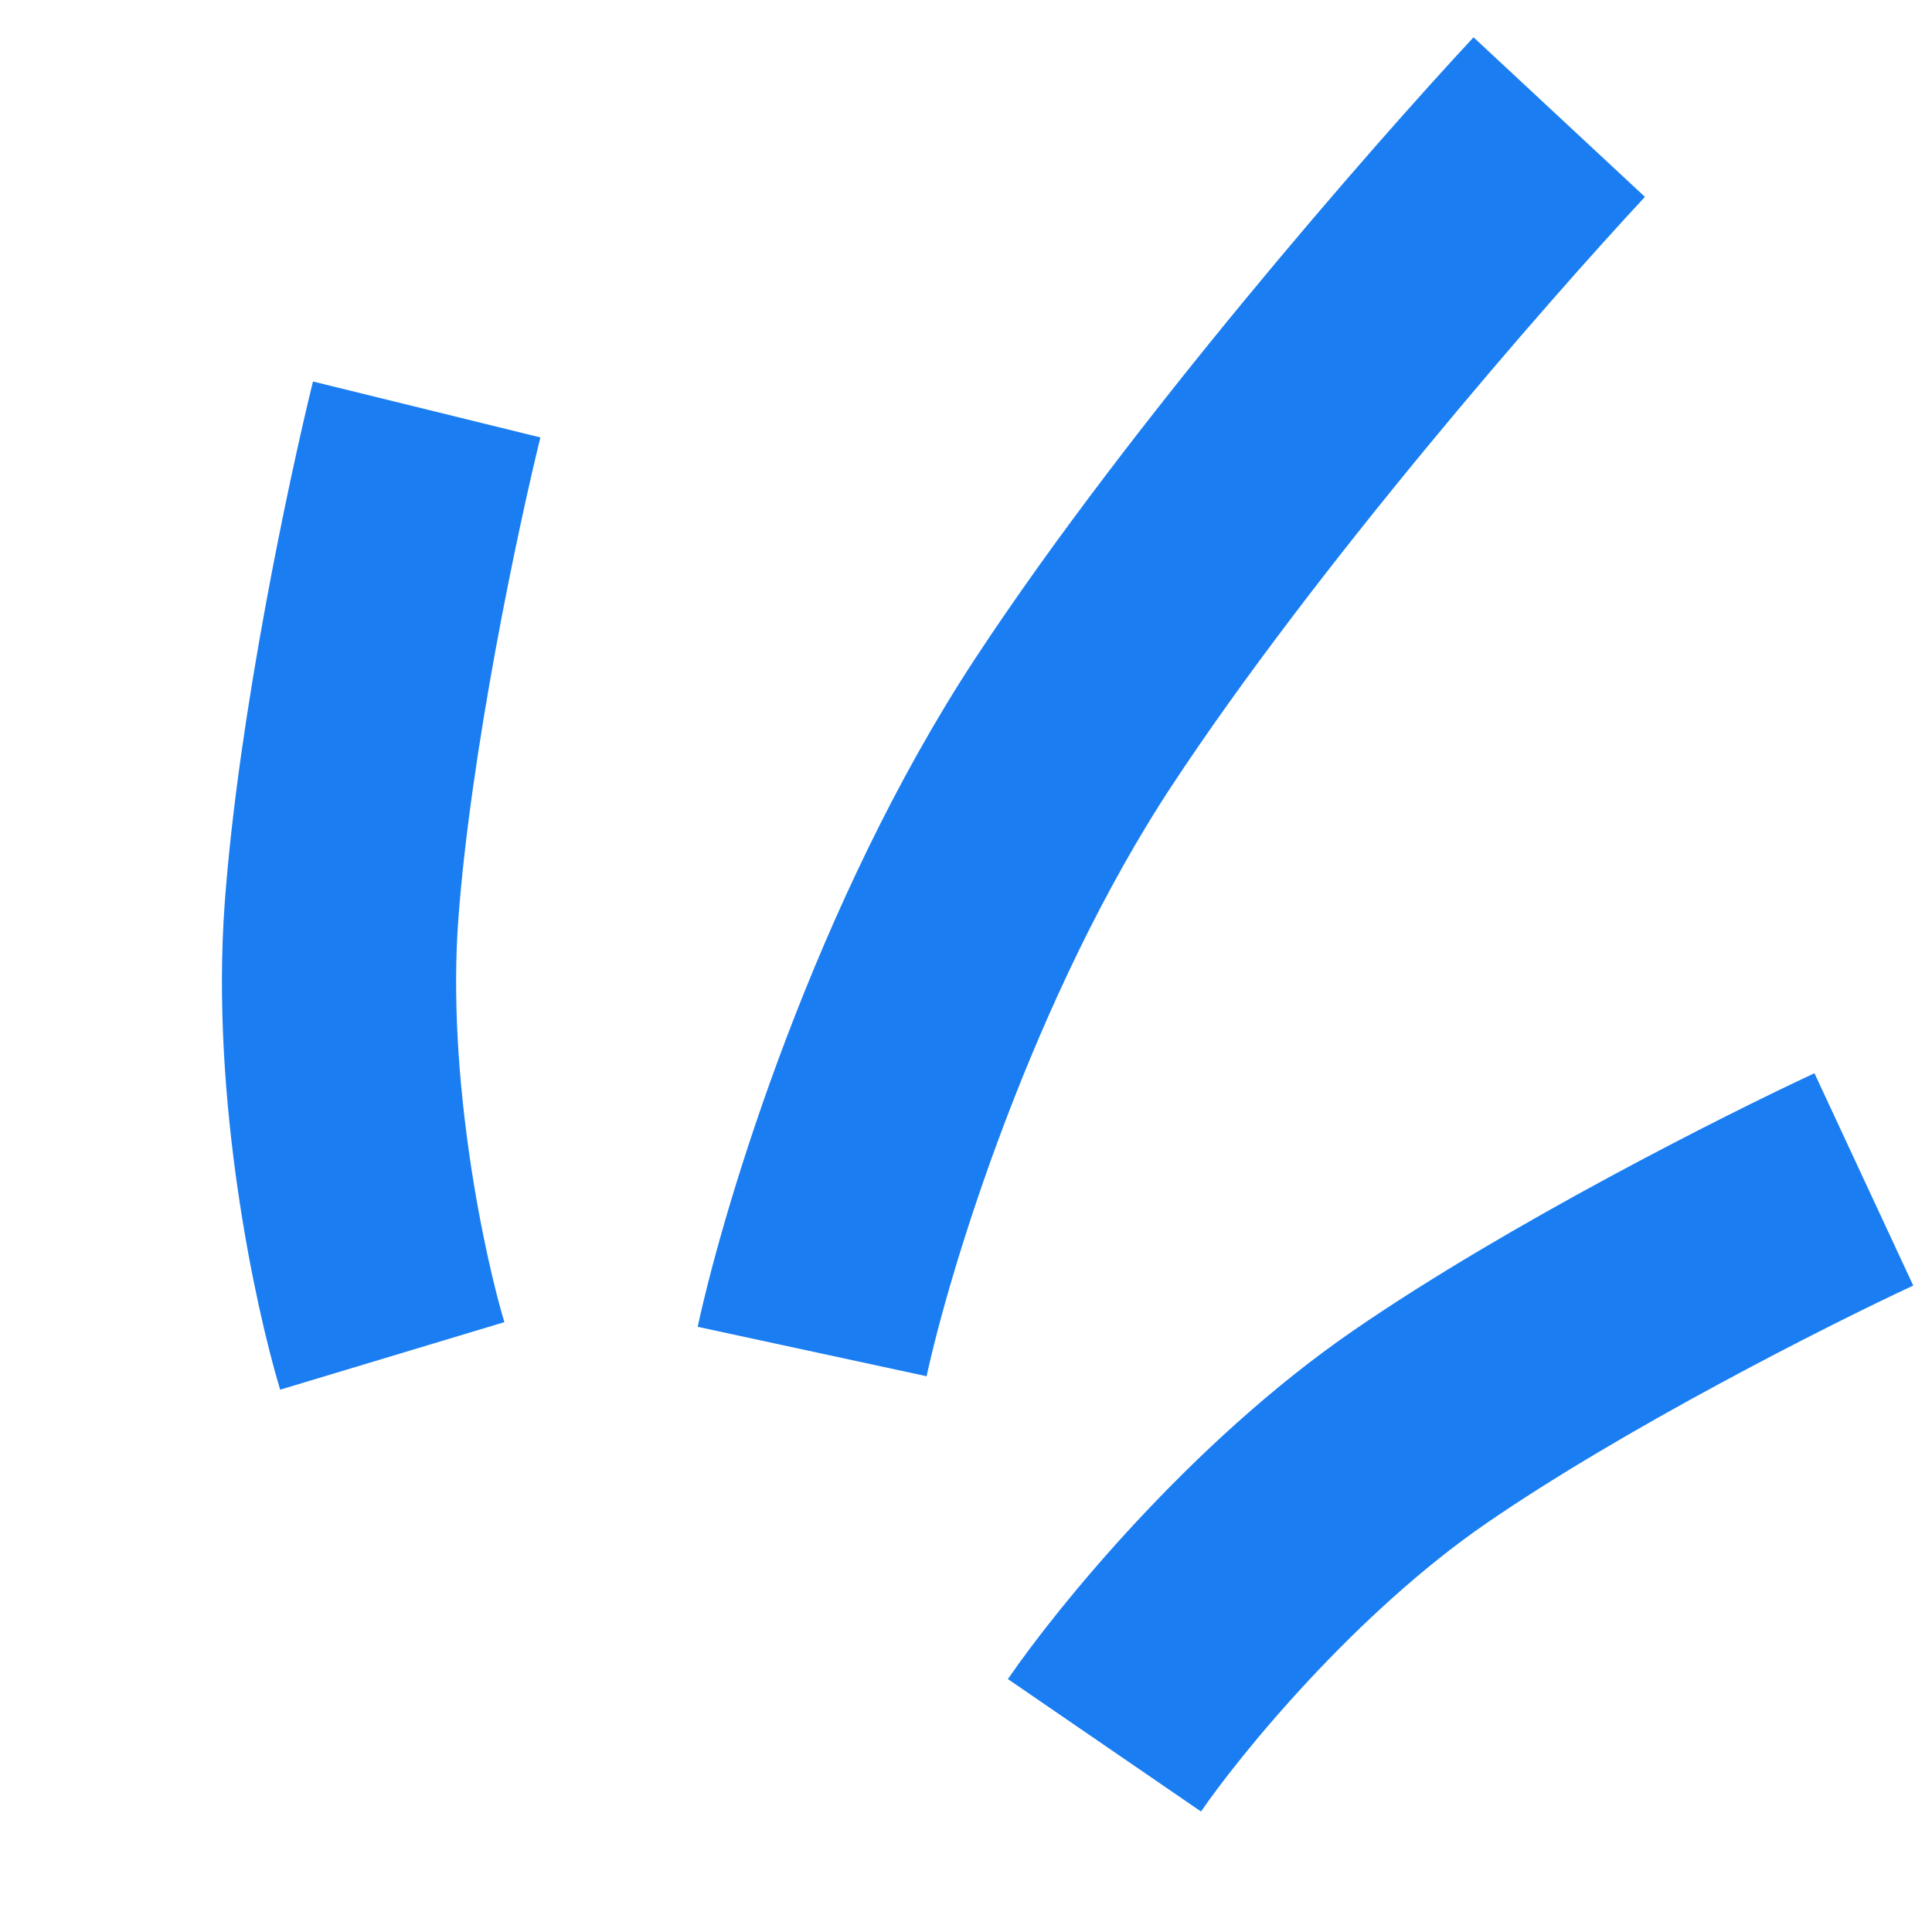 <svg width="33" height="33" viewBox="0 0 33 33" fill="none" xmlns="http://www.w3.org/2000/svg">
<path d="M13.872 23.085C14.297 21.117 15.786 16.211 18.338 12.332C20.891 8.452 24.932 3.827 26.633 2" stroke="#1A7EF2" stroke-width="4"/>
<path d="M18.865 29.811C19.614 28.719 21.739 26.103 24.249 24.375C26.759 22.647 30.353 20.835 31.836 20.145" stroke="#1A7EF2" stroke-width="4"/>
<path d="M6.7 23.16C6.318 21.892 5.609 18.597 5.834 15.558C6.058 12.52 6.897 8.583 7.288 6.994" stroke="#1A7EF2" stroke-width="4"/>
</svg>
